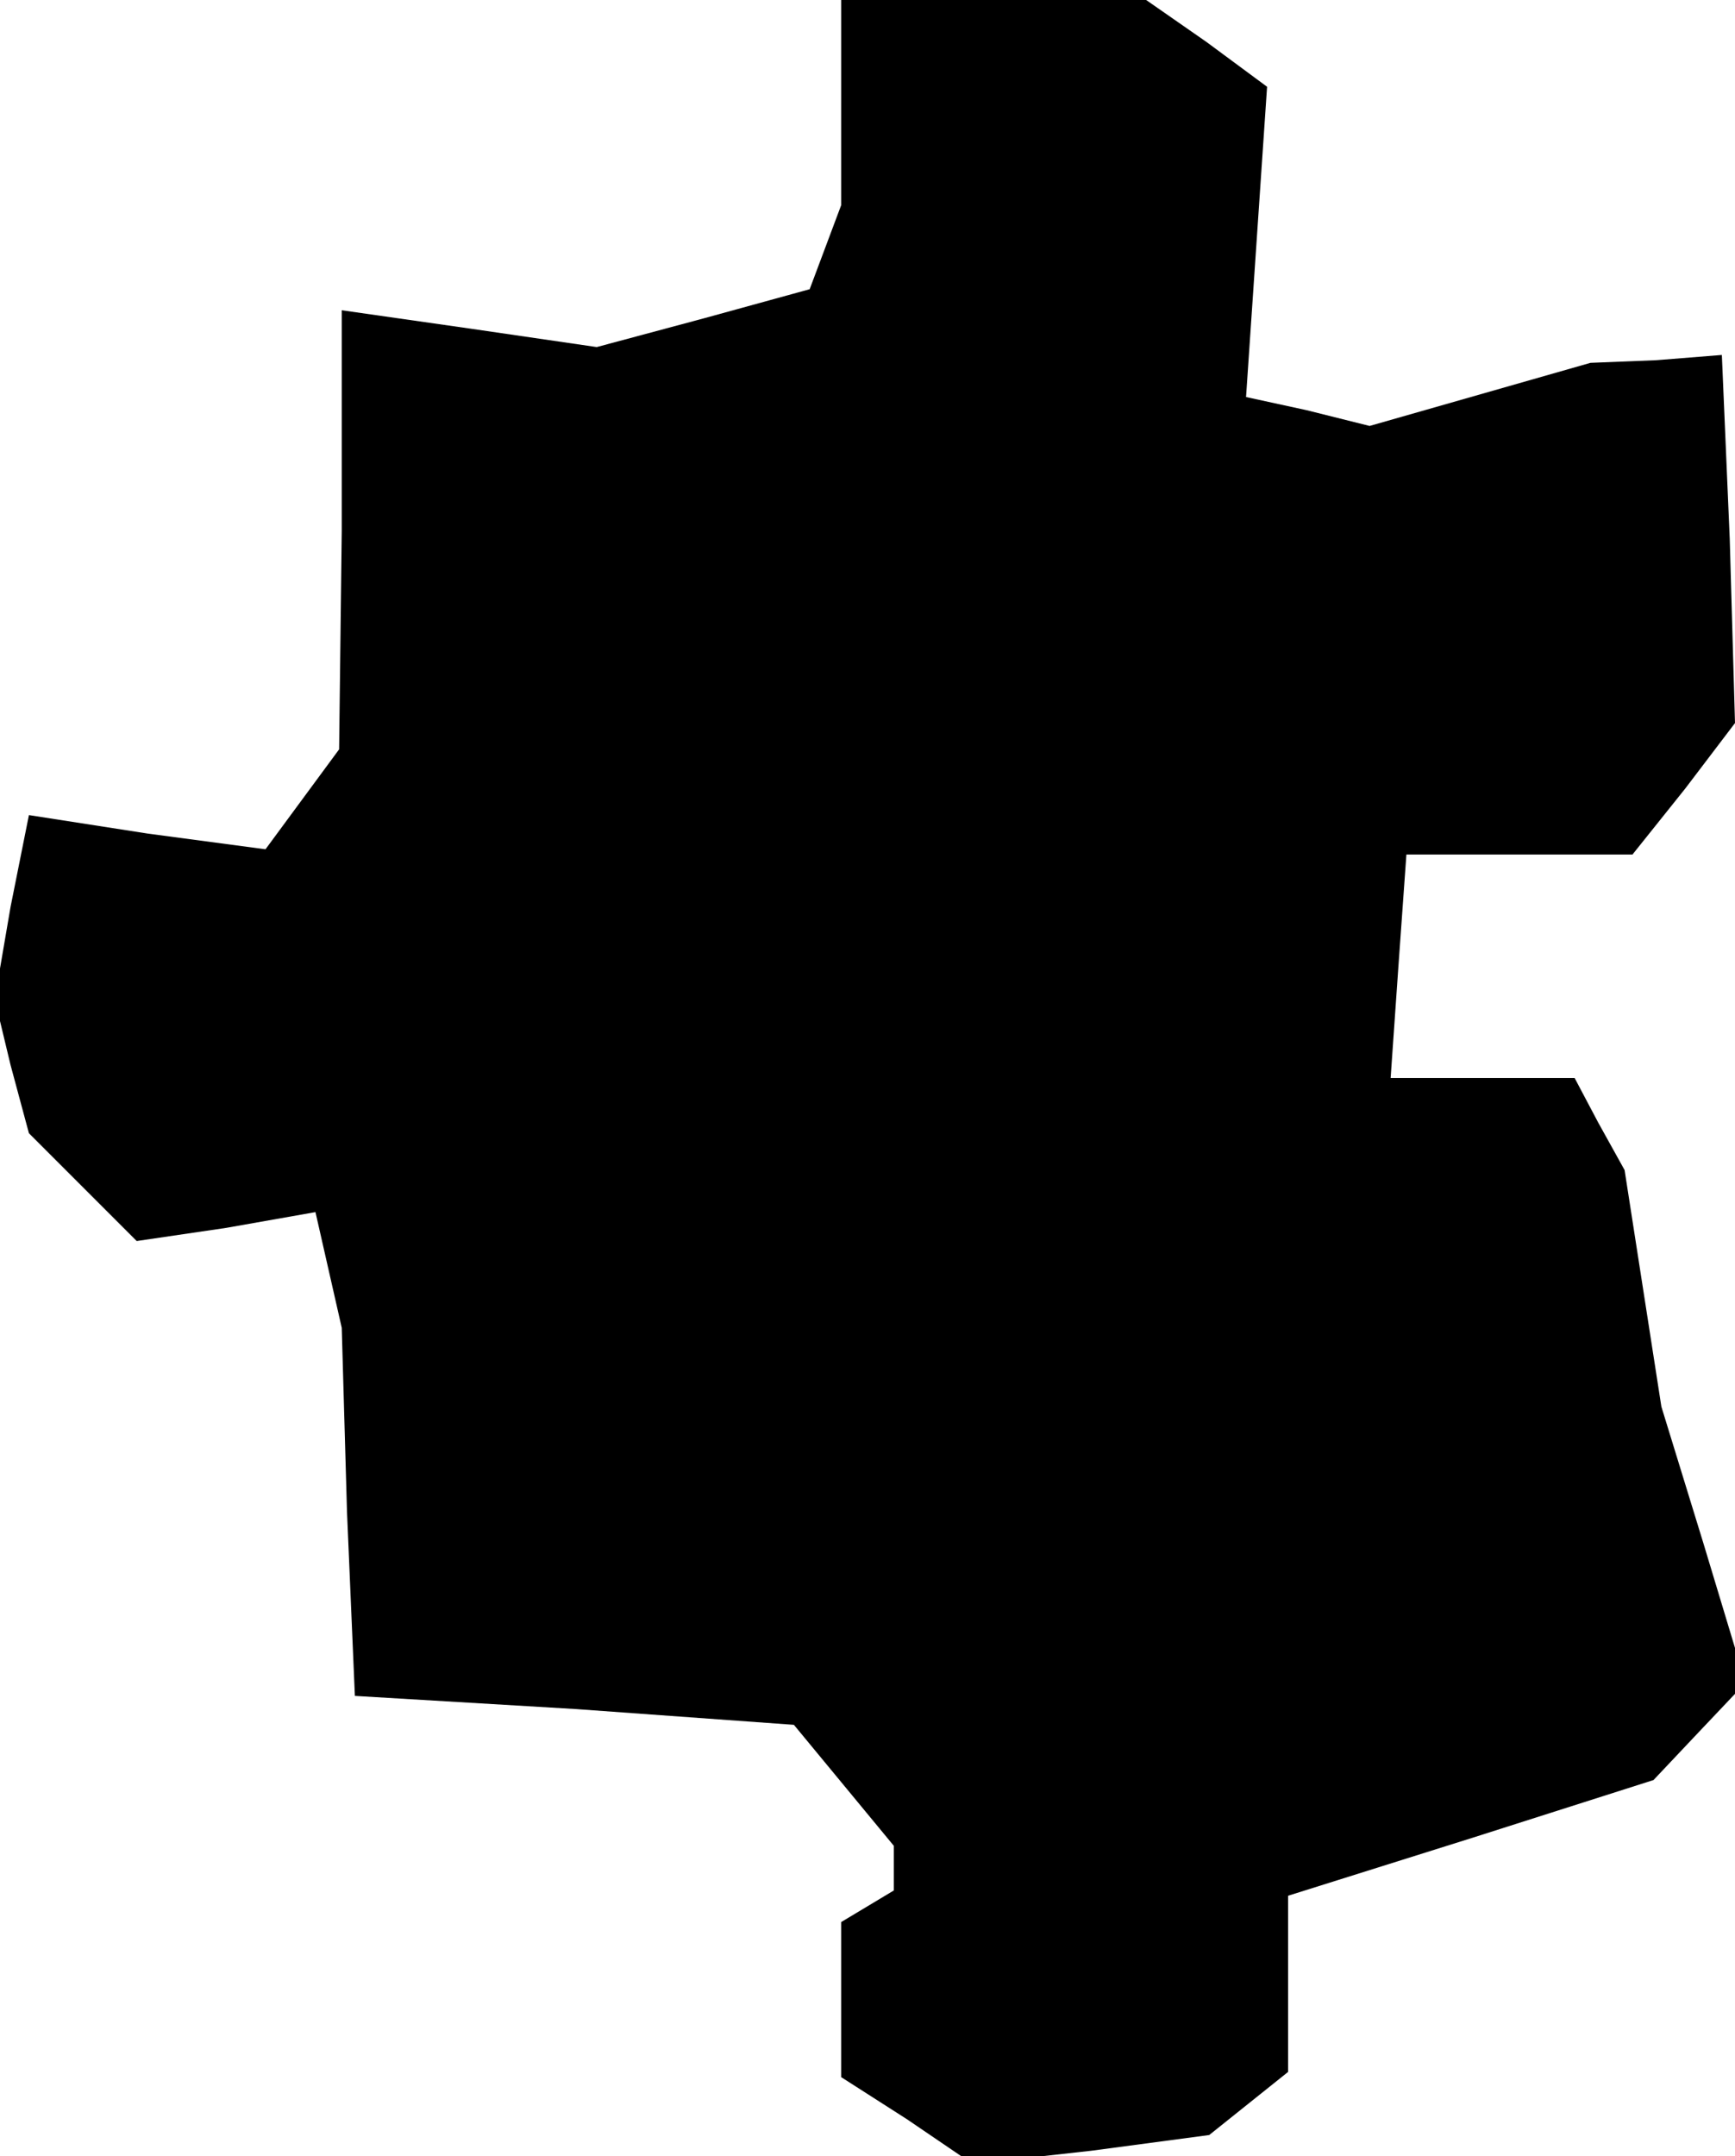 <?xml version="1.0" standalone="no"?>
<!DOCTYPE svg PUBLIC "-//W3C//DTD SVG 20010904//EN"
 "http://www.w3.org/TR/2001/REC-SVG-20010904/DTD/svg10.dtd">
<svg version="1.0" xmlns="http://www.w3.org/2000/svg"
 width="66pt" height="82pt" viewBox="0 0 66 82"
 preserveAspectRatio="xMidYMid meet">
<g transform="translate(0,82) scale(0.1,-0.1)"
fill="#000000" stroke="none">
<path d="M320 781 l0 -39 -6 -16 -6 -16 -40 -11 -41 -11 -48 7 -49 7 0 -84 -1
-83 -14 -19 -14 -19 -45 6 -45 7 -7 -35 -6 -35 6 -25 7 -26 20 -20 21 -21 34
5 34 6 5 -22 5 -22 2 -70 3 -70 84 -5 83 -6 19 -23 19 -23 0 -9 0 -8 -10 -6
-10 -6 0 -29 0 -30 25 -16 25 -17 45 5 45 6 15 12 15 12 0 34 0 33 70 22 69
22 17 18 18 19 -16 53 -16 52 -7 45 -7 45 -10 18 -9 17 -35 0 -35 0 3 43 3 42
43 0 43 0 20 25 19 25 -2 70 -3 70 -25 -2 -25 -1 -42 -12 -42 -12 -24 6 -23 5
4 59 4 59 -23 17 -23 16 -58 0 -58 0 0 -39z"/>
</g>
</svg>
